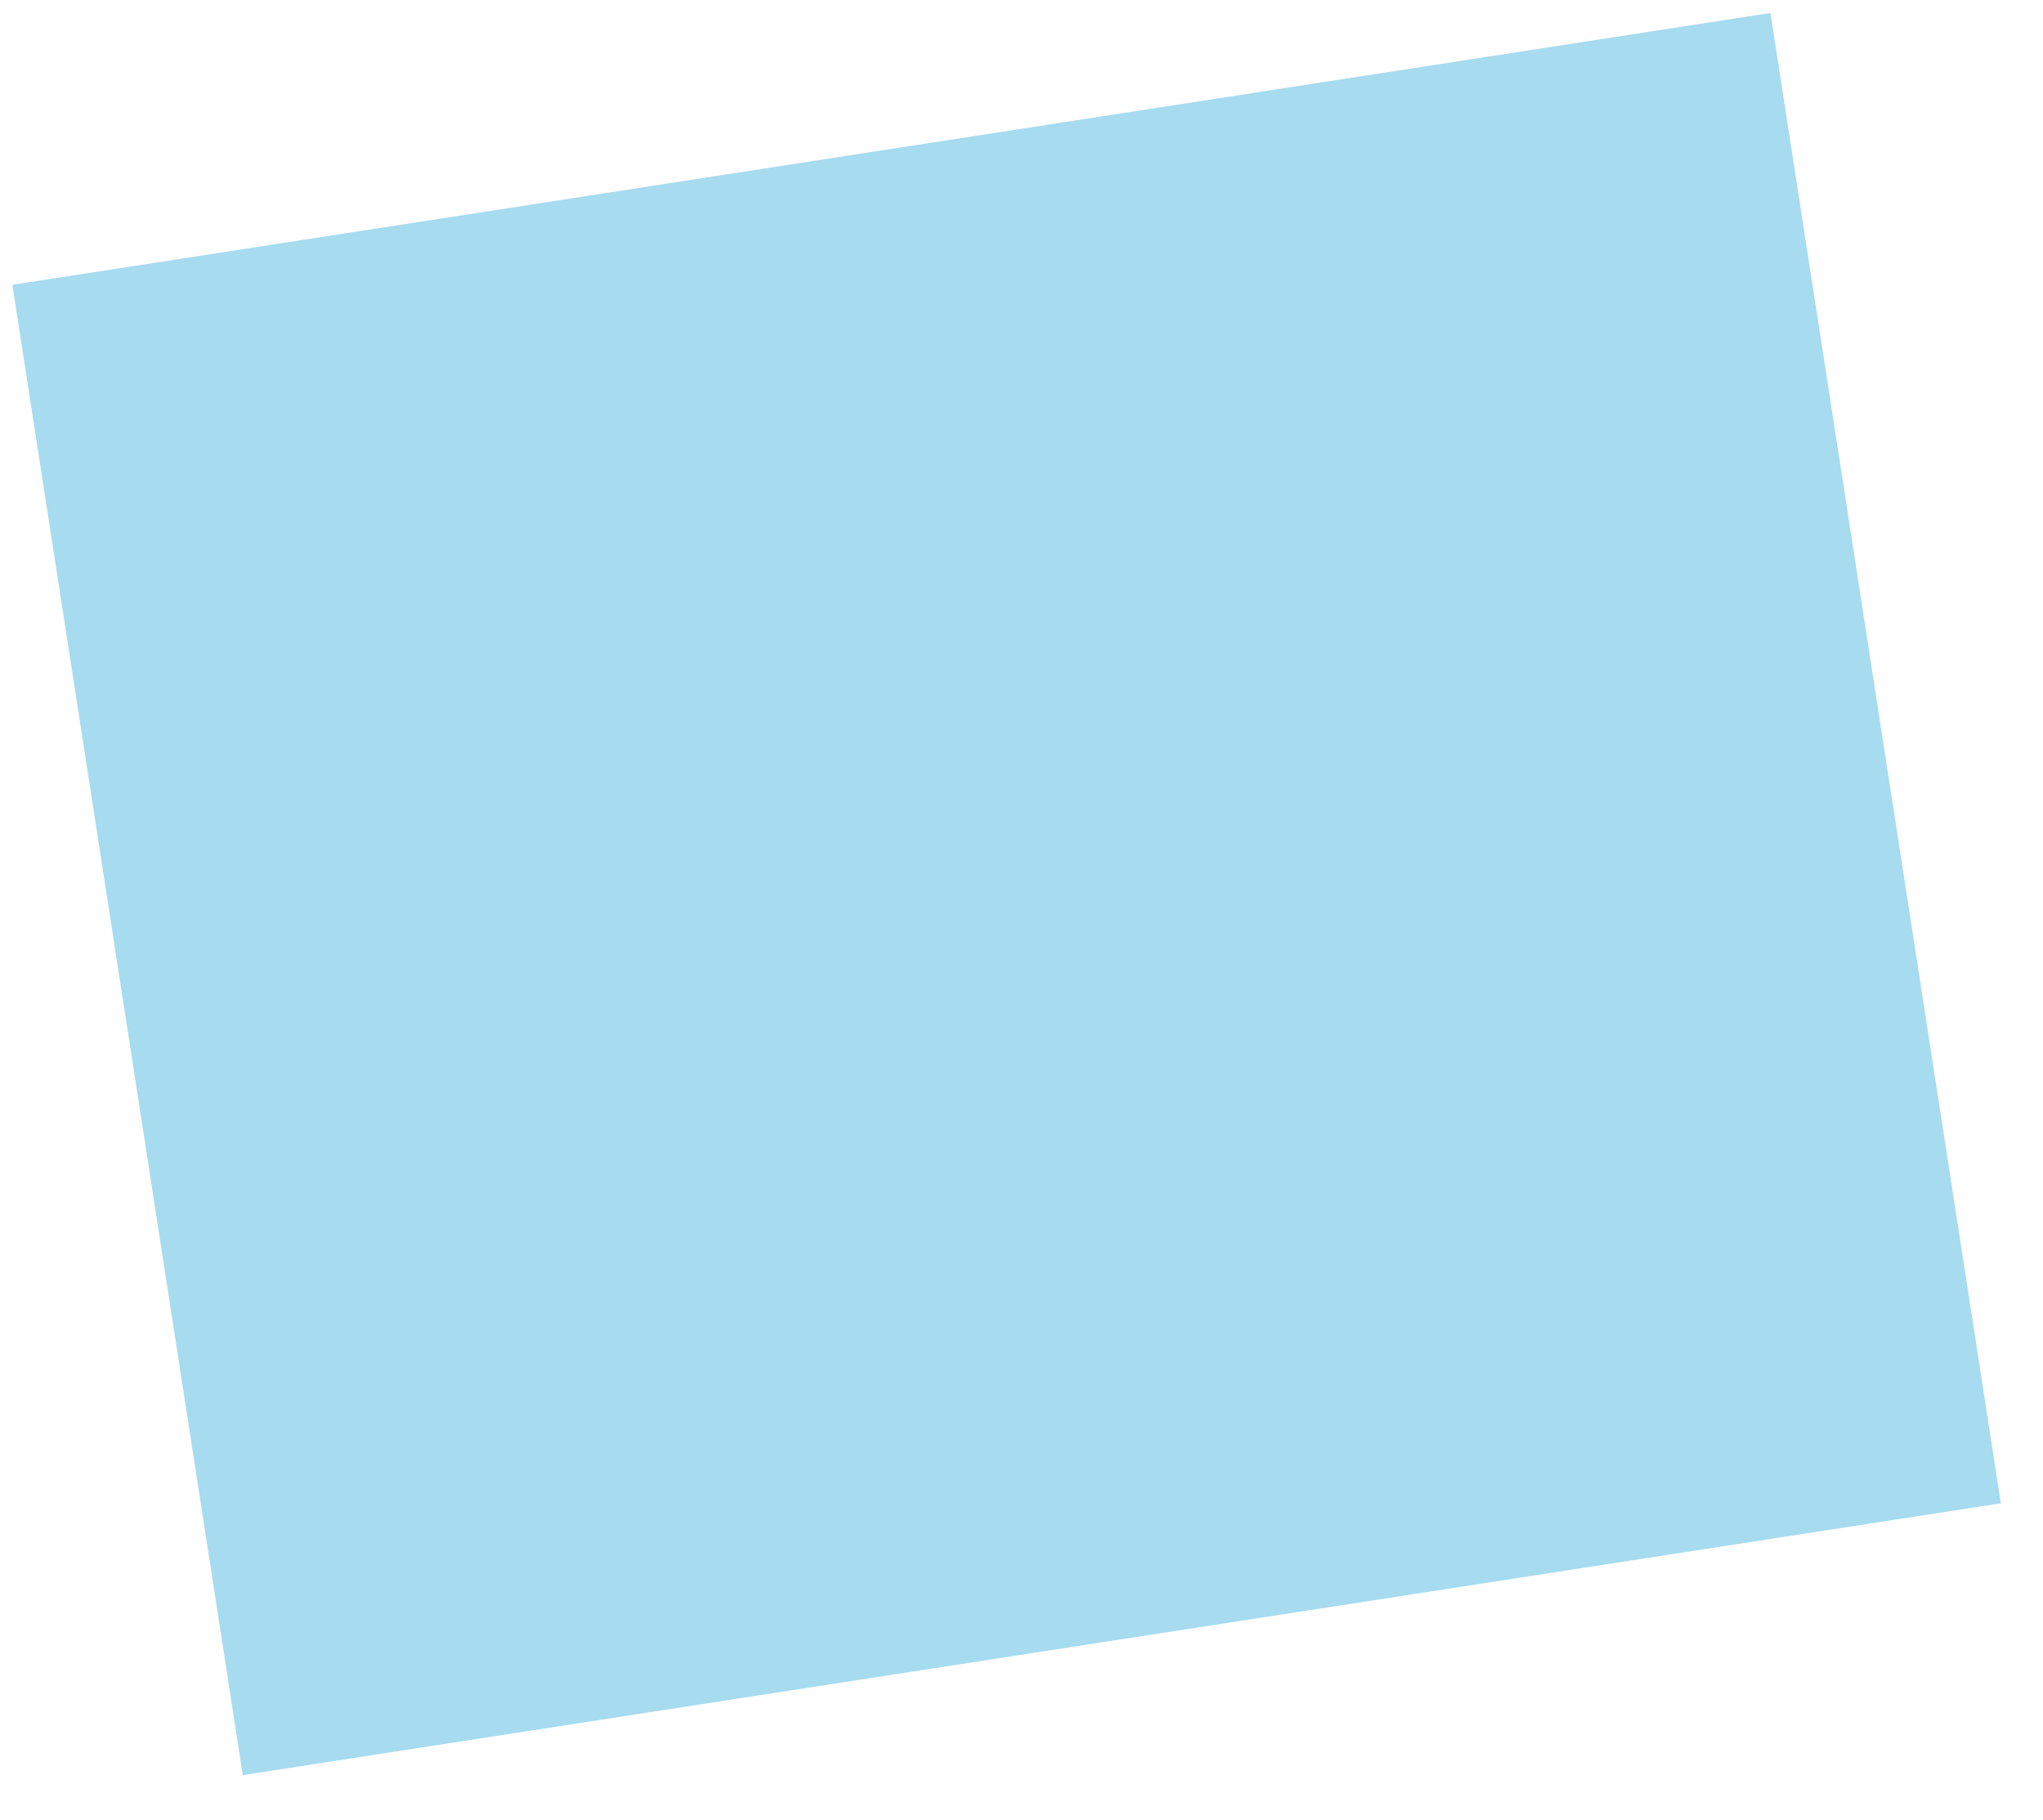 <svg width="660" height="588" viewBox="0 0 660 588" fill="none" xmlns="http://www.w3.org/2000/svg">
<g filter="url(#filter0_d_148_1244)">
<rect x="13" y="98" width="574.696" height="487.153" transform="rotate(-8.789 13 98)" fill="white"/>
</g>
<g filter="url(#filter1_d_148_1244)">
<rect x="4" y="88" width="574.696" height="487.153" transform="rotate(-8.789 4 88)" fill="#A7DBEF"/>
</g>
<defs>
<filter id="filter0_d_148_1244" x="9" y="10.185" width="650.385" height="577.247" filterUnits="userSpaceOnUse" color-interpolation-filters="sRGB">
<feFlood flood-opacity="0" result="BackgroundImageFix"/>
<feColorMatrix in="SourceAlpha" type="matrix" values="0 0 0 0 0 0 0 0 0 0 0 0 0 0 0 0 0 0 127 0" result="hardAlpha"/>
<feOffset dy="4"/>
<feGaussianBlur stdDeviation="2"/>
<feComposite in2="hardAlpha" operator="out"/>
<feColorMatrix type="matrix" values="0 0 0 0 0 0 0 0 0 0 0 0 0 0 0 0 0 0 0.25 0"/>
<feBlend mode="normal" in2="BackgroundImageFix" result="effect1_dropShadow_148_1244"/>
<feBlend mode="normal" in="SourceGraphic" in2="effect1_dropShadow_148_1244" result="shape"/>
</filter>
<filter id="filter1_d_148_1244" x="0" y="0.186" width="650.385" height="577.247" filterUnits="userSpaceOnUse" color-interpolation-filters="sRGB">
<feFlood flood-opacity="0" result="BackgroundImageFix"/>
<feColorMatrix in="SourceAlpha" type="matrix" values="0 0 0 0 0 0 0 0 0 0 0 0 0 0 0 0 0 0 127 0" result="hardAlpha"/>
<feOffset dy="4"/>
<feGaussianBlur stdDeviation="2"/>
<feComposite in2="hardAlpha" operator="out"/>
<feColorMatrix type="matrix" values="0 0 0 0 0 0 0 0 0 0 0 0 0 0 0 0 0 0 0.25 0"/>
<feBlend mode="normal" in2="BackgroundImageFix" result="effect1_dropShadow_148_1244"/>
<feBlend mode="normal" in="SourceGraphic" in2="effect1_dropShadow_148_1244" result="shape"/>
</filter>
</defs>
</svg>
